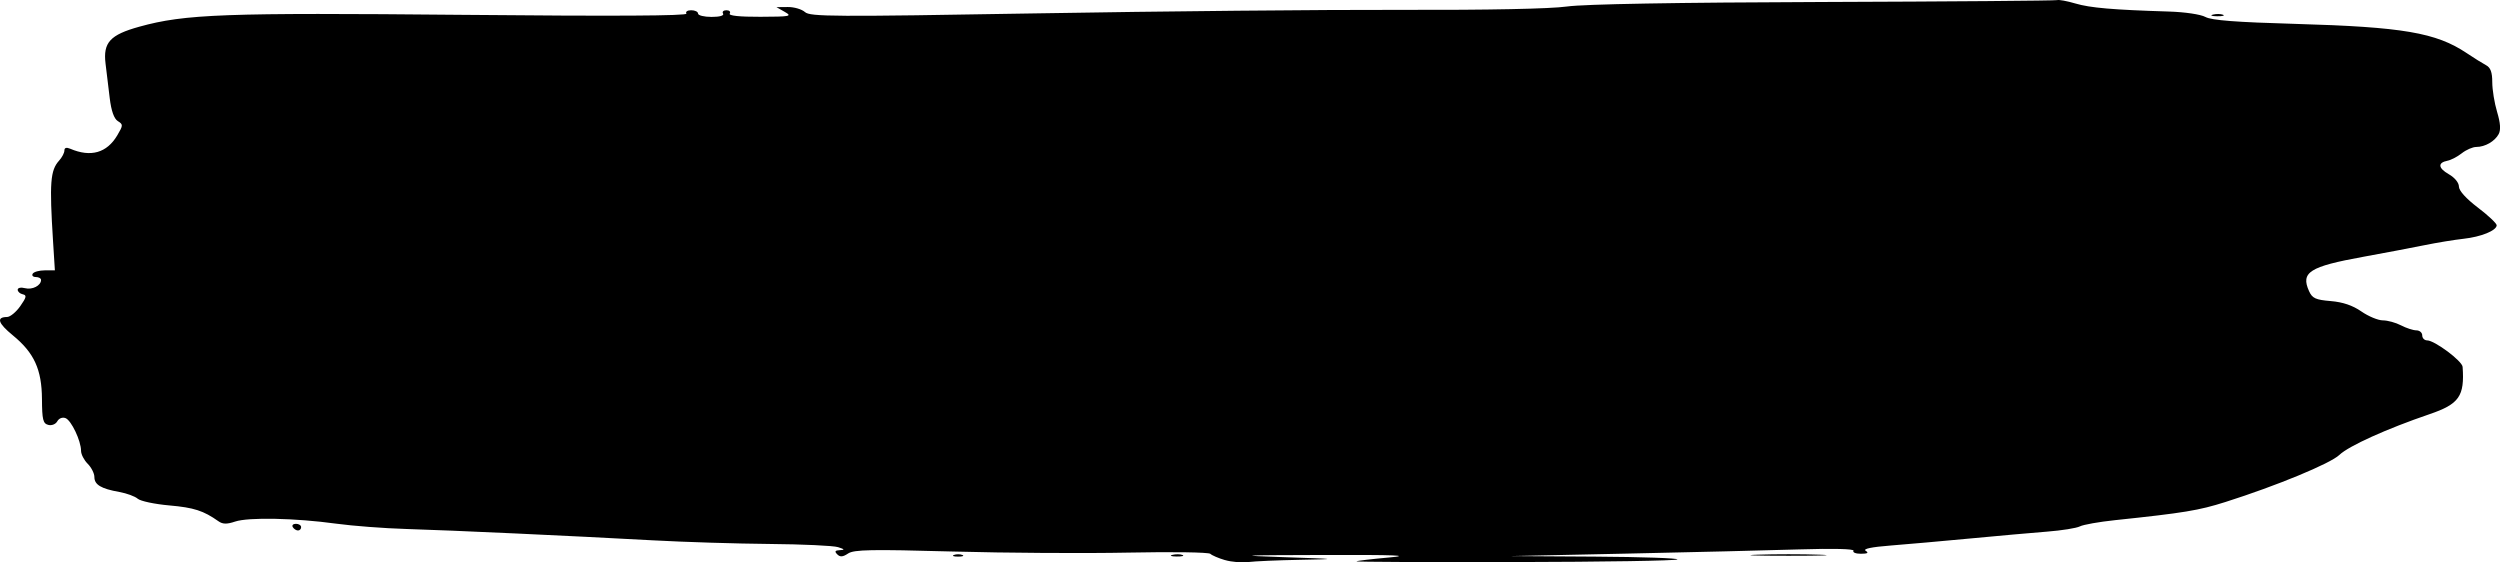 <?xml version="1.0" encoding="UTF-8" standalone="no"?>
<!-- Created with Inkscape (http://www.inkscape.org/) -->

<svg
   width="198.341mm"
   height="44.616mm"
   viewBox="0 0 198.341 44.616"
   version="1.1"
   id="svg1"
   xml:space="preserve"
   xmlns:inkscape="http://www.inkscape.org/namespaces/inkscape"
   xmlns:sodipodi="http://sodipodi.sourceforge.net/DTD/sodipodi-0.dtd"
   xmlns="http://www.w3.org/2000/svg"
   xmlns:svg="http://www.w3.org/2000/svg"><sodipodi:namedview
     id="namedview1"
     pagecolor="#ffffff"
     bordercolor="#000000"
     borderopacity="0.25"
     inkscape:showpageshadow="2"
     inkscape:pageopacity="0.0"
     inkscape:pagecheckerboard="0"
     inkscape:deskcolor="#d1d1d1"
     inkscape:document-units="mm" /><defs
     id="defs1" /><g
     inkscape:label="Layer 1"
     inkscape:groupmode="layer"
     id="layer1"
     transform="translate(0,-95.214)"><path
       style="fill:#000000"
       d="m 97.181,139.649 c -0.509,-0.15 -1.03,-0.374 -1.158,-0.498 -0.128,-0.124 -3.045,-0.167 -6.482,-0.096 -3.438,0.071 -9.725,0.032 -13.973,-0.086 -6.448,-0.179 -7.815,-0.153 -8.281,0.157 -0.422,0.28 -0.633,0.297 -0.863,0.066 -0.23,-0.23 -0.179,-0.312 0.211,-0.331 0.412,-0.021 0.383,-0.069 -0.146,-0.238 -0.364,-0.117 -2.805,-0.23 -5.424,-0.253 -2.619,-0.023 -6.787,-0.152 -9.26,-0.288 -6.564,-0.36 -15.932,-0.792 -19.579,-0.901 -1.746,-0.052 -4.247,-0.243 -5.556,-0.422 -3.237,-0.445 -6.959,-0.522 -8.015,-0.166 -0.657,0.221 -0.983,0.215 -1.323,-0.025 -1.191,-0.841 -1.945,-1.084 -3.896,-1.255 -1.161,-0.102 -2.29,-0.341 -2.508,-0.531 -0.218,-0.19 -0.873,-0.431 -1.455,-0.535 -1.456,-0.261 -1.984,-0.577 -1.984,-1.188 0,-0.286 -0.238,-0.758 -0.529,-1.049 -0.291,-0.291 -0.529,-0.753 -0.529,-1.026 0,-0.794 -0.772,-2.422 -1.232,-2.598 -0.244,-0.094 -0.519,0.012 -0.652,0.251 -0.131,0.234 -0.443,0.358 -0.718,0.286 -0.415,-0.108 -0.489,-0.411 -0.499,-2.043 -0.015,-2.356 -0.617,-3.674 -2.314,-5.064 -1.179,-0.966 -1.329,-1.444 -0.456,-1.453 0.246,-0.003 0.718,-0.389 1.048,-0.86 0.495,-0.705 0.53,-0.87 0.198,-0.941 -0.221,-0.047 -0.402,-0.21 -0.402,-0.362 0,-0.154 0.257,-0.209 0.582,-0.124 0.577,0.151 1.271,-0.205 1.271,-0.652 0,-0.128 -0.186,-0.232 -0.412,-0.232 -0.227,0 -0.339,-0.119 -0.249,-0.265 0.09,-0.146 0.522,-0.265 0.961,-0.265 h 0.797 l -0.146,-2.315 c -0.292,-4.644 -0.218,-5.618 0.483,-6.393 0.23,-0.254 0.418,-0.614 0.418,-0.8 0,-0.221 0.16,-0.27 0.463,-0.14 1.632,0.698 2.909,0.332 3.737,-1.07 0.466,-0.79 0.468,-0.855 0.039,-1.123 -0.302,-0.189 -0.519,-0.806 -0.644,-1.828 -0.103,-0.849 -0.253,-2.081 -0.331,-2.737 -0.201,-1.669 0.359,-2.28 2.681,-2.924 3.621,-1.004 6.758,-1.119 25.625,-0.941 12.066,0.114 17.889,0.082 17.778,-0.098 -0.091,-0.147 0.08,-0.267 0.379,-0.267 0.3,0 0.545,0.119 0.545,0.265 0,0.146 0.483,0.265 1.074,0.265 0.649,0 1.009,-0.105 0.91,-0.265 -0.09,-0.146 0.029,-0.265 0.265,-0.265 0.235,0 0.355,0.119 0.265,0.265 -0.105,0.17 0.767,0.261 2.432,0.255 2.384,-0.009 2.542,-0.04 1.934,-0.388 l -0.661,-0.378 0.905,-0.009 c 0.498,-0.005 1.109,0.175 1.359,0.401 0.408,0.369 2.272,0.379 18.409,0.102 9.876,-0.17 22.903,-0.295 28.951,-0.278 6.85,0.019 11.787,-0.081 13.097,-0.266 1.346,-0.19 8.67,-0.319 20.358,-0.359 10.041,-0.035 18.375,-0.101 18.521,-0.148 0.146,-0.047 0.8,0.074 1.455,0.268 1.172,0.347 2.977,0.502 7.408,0.638 1.282,0.039 2.533,0.225 2.91,0.432 0.48,0.264 2.436,0.414 7.144,0.548 8.513,0.243 11.152,0.693 13.578,2.316 0.576,0.386 1.269,0.819 1.54,0.962 0.358,0.19 0.492,0.558 0.492,1.347 0,0.597 0.173,1.659 0.384,2.361 0.263,0.874 0.303,1.426 0.126,1.756 -0.31,0.579 -1.082,1.022 -1.78,1.022 -0.281,0 -0.795,0.224 -1.143,0.497 -0.348,0.273 -0.86,0.541 -1.138,0.595 -0.795,0.154 -0.75,0.587 0.113,1.078 0.46,0.262 0.792,0.67 0.792,0.973 0,0.325 0.568,0.955 1.505,1.667 0.828,0.629 1.499,1.263 1.492,1.408 -0.021,0.42 -1.245,0.916 -2.639,1.068 -0.706,0.077 -2.118,0.309 -3.136,0.516 -1.019,0.207 -3.18,0.616 -4.803,0.911 -4.279,0.776 -4.991,1.228 -4.305,2.735 0.254,0.559 0.521,0.68 1.714,0.779 0.961,0.08 1.739,0.343 2.433,0.824 0.561,0.389 1.328,0.707 1.703,0.707 0.376,0 1.024,0.178 1.441,0.395 0.417,0.217 0.966,0.396 1.221,0.397 0.255,9e-4 0.463,0.18 0.463,0.399 0,0.218 0.175,0.397 0.389,0.397 0.593,0 2.782,1.634 2.815,2.101 0.165,2.325 -0.273,2.952 -2.621,3.752 -3.383,1.153 -6.41,2.52 -7.155,3.233 -0.717,0.686 -4.981,2.448 -9.038,3.735 -2.124,0.674 -3.274,0.863 -8.772,1.443 -1.259,0.133 -2.509,0.355 -2.778,0.493 -0.269,0.138 -1.441,0.326 -2.605,0.416 -1.164,0.091 -3.903,0.335 -6.085,0.542 -2.183,0.207 -5.028,0.459 -6.322,0.56 -1.523,0.118 -2.223,0.265 -1.984,0.416 0.264,0.167 0.159,0.235 -0.374,0.238 -0.409,0.002 -0.675,-0.106 -0.592,-0.24 0.091,-0.148 -1.604,-0.19 -4.284,-0.107 -2.439,0.076 -8.602,0.226 -13.695,0.334 l -9.26,0.197 6.725,0.042 c 3.699,0.023 6.643,0.124 6.543,0.224 -0.1,0.1 -5.889,0.194 -12.864,0.208 -6.975,0.015 -12.645,-0.011 -12.599,-0.057 0.046,-0.046 1.201,-0.183 2.567,-0.304 1.875,-0.167 0.604,-0.216 -5.189,-0.201 -6.62,0.017 -7.056,0.041 -3.175,0.172 4.372,0.147 4.409,0.153 1.323,0.211 -1.746,0.033 -3.592,0.112 -4.101,0.177 -0.509,0.065 -1.343,-0.006 -1.852,-0.156 z m -21.497,-0.407 c 0.182,-0.073 0.48,-0.073 0.661,0 0.182,0.073 0.033,0.133 -0.331,0.133 -0.364,0 -0.513,-0.06 -0.331,-0.133 z m 17.335,-0.008 c 0.257,-0.067 0.615,-0.063 0.794,0.01 0.179,0.072 -0.032,0.127 -0.468,0.122 -0.437,-0.005 -0.583,-0.065 -0.326,-0.132 z m 46.429,-0.014 c 1.346,-0.048 3.549,-0.048 4.895,0 1.346,0.048 0.245,0.087 -2.447,0.087 -2.692,0 -3.793,-0.039 -2.447,-0.087 z M 23.23,137.036 c -0.09,-0.146 0.022,-0.265 0.249,-0.265 0.227,0 0.412,0.119 0.412,0.265 0,0.146 -0.112,0.265 -0.249,0.265 -0.137,0 -0.323,-0.119 -0.412,-0.265 z M 175.569,96.372 c 0.257,-0.067 0.615,-0.063 0.794,0.01 0.179,0.072 -0.032,0.127 -0.468,0.122 -0.437,-0.005 -0.583,-0.065 -0.326,-0.132 z"
       id="path1"
       sodipodi:nodetypes="csscscsssscsscsssscsssssscscsssssscssscssssssssssssscsccssssssscssssssssssssssssssssssssssssssssssscscsccscssscsccccssccccccsssssssssccccc" /></g></svg>
